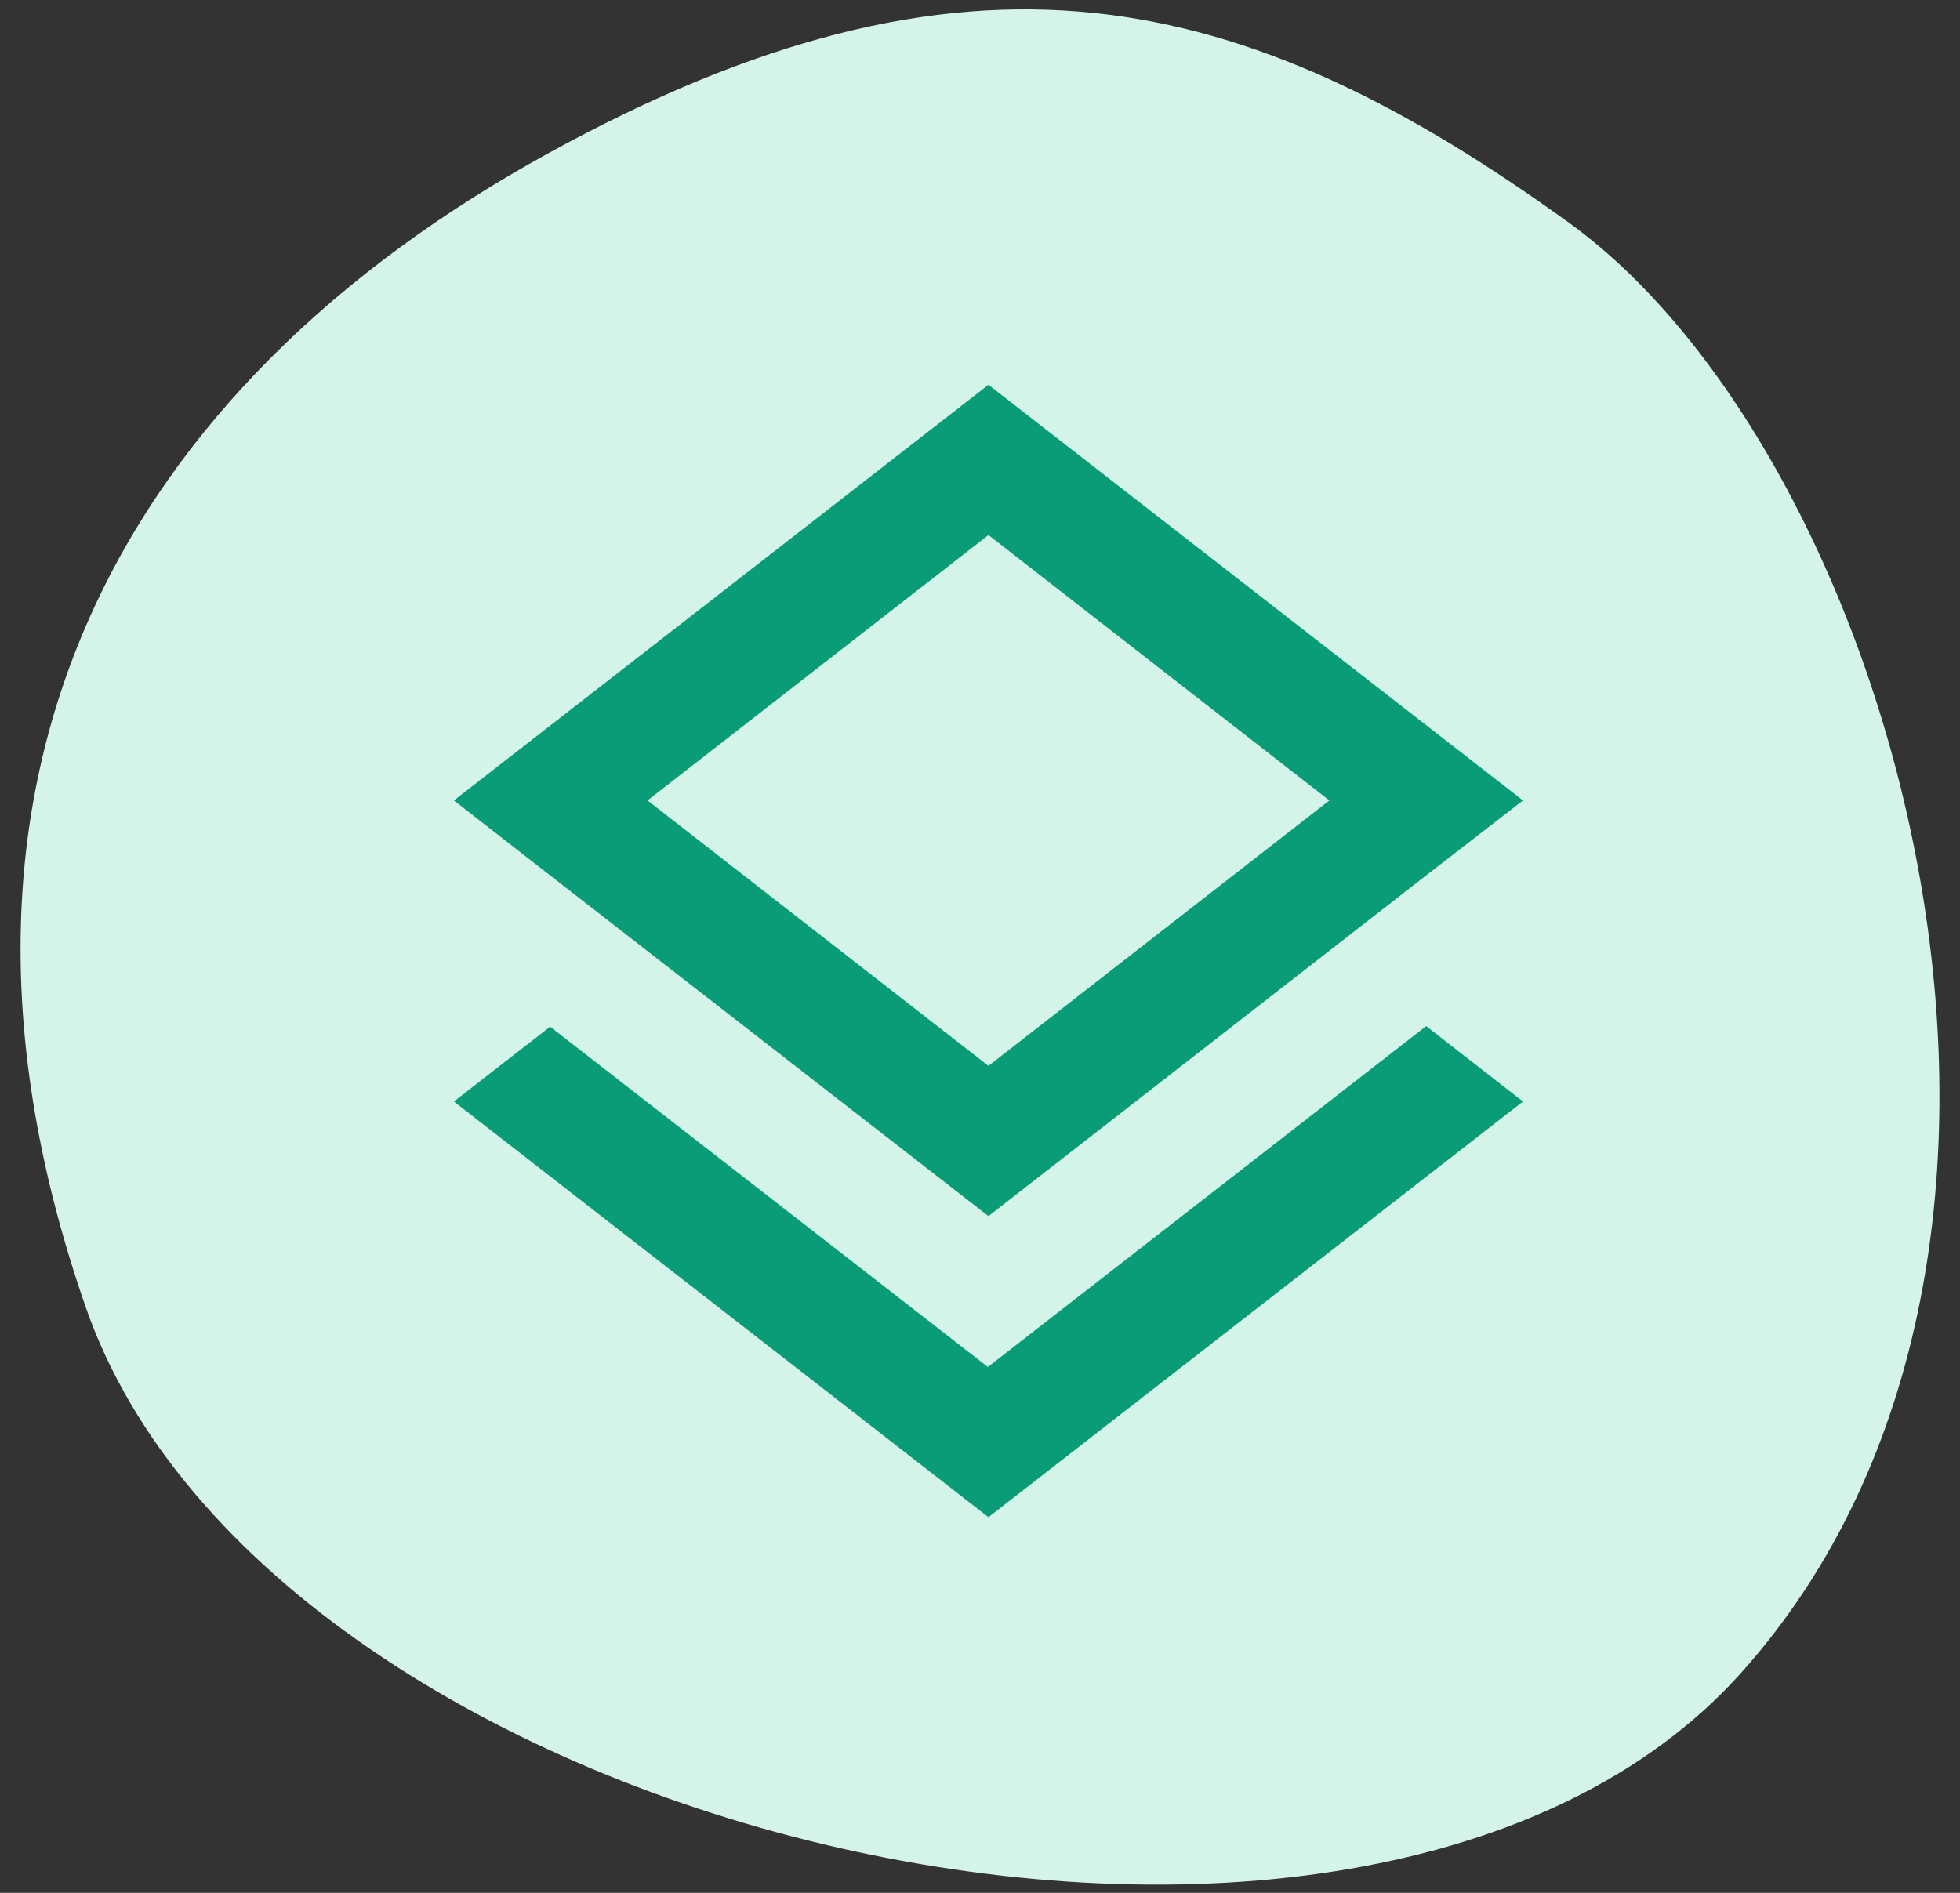 <svg width="88" height="85" viewBox="0 0 88 85" fill="none" xmlns="http://www.w3.org/2000/svg">
<rect x="0" y="0" width="88" height="85" fill="#333333" stroke="none"/>
<path d="M78.179 75.115C61.179 94.115 12.175 82.615 3.853 58.712C-4.469 34.809 5.714 17.284 24.579 6.904C43.444 -3.476 55.742 -0.616 70.44 10C85.138 20.615 95.179 56.115 78.179 75.115Z" fill="#D4F4E9"/>
<path d="M44.352 61.386L24.699 46.105L20.379 49.465L44.379 68.132L68.379 49.465L64.032 46.079L44.352 61.386ZM44.379 54.612L64.005 39.332L68.379 35.946L44.379 17.279L20.379 35.946L24.725 39.332L44.379 54.612ZM44.379 24.026L59.685 35.946L44.379 47.865L29.072 35.946L44.379 24.026V24.026Z" fill="#0A9C76"/>
</svg>
